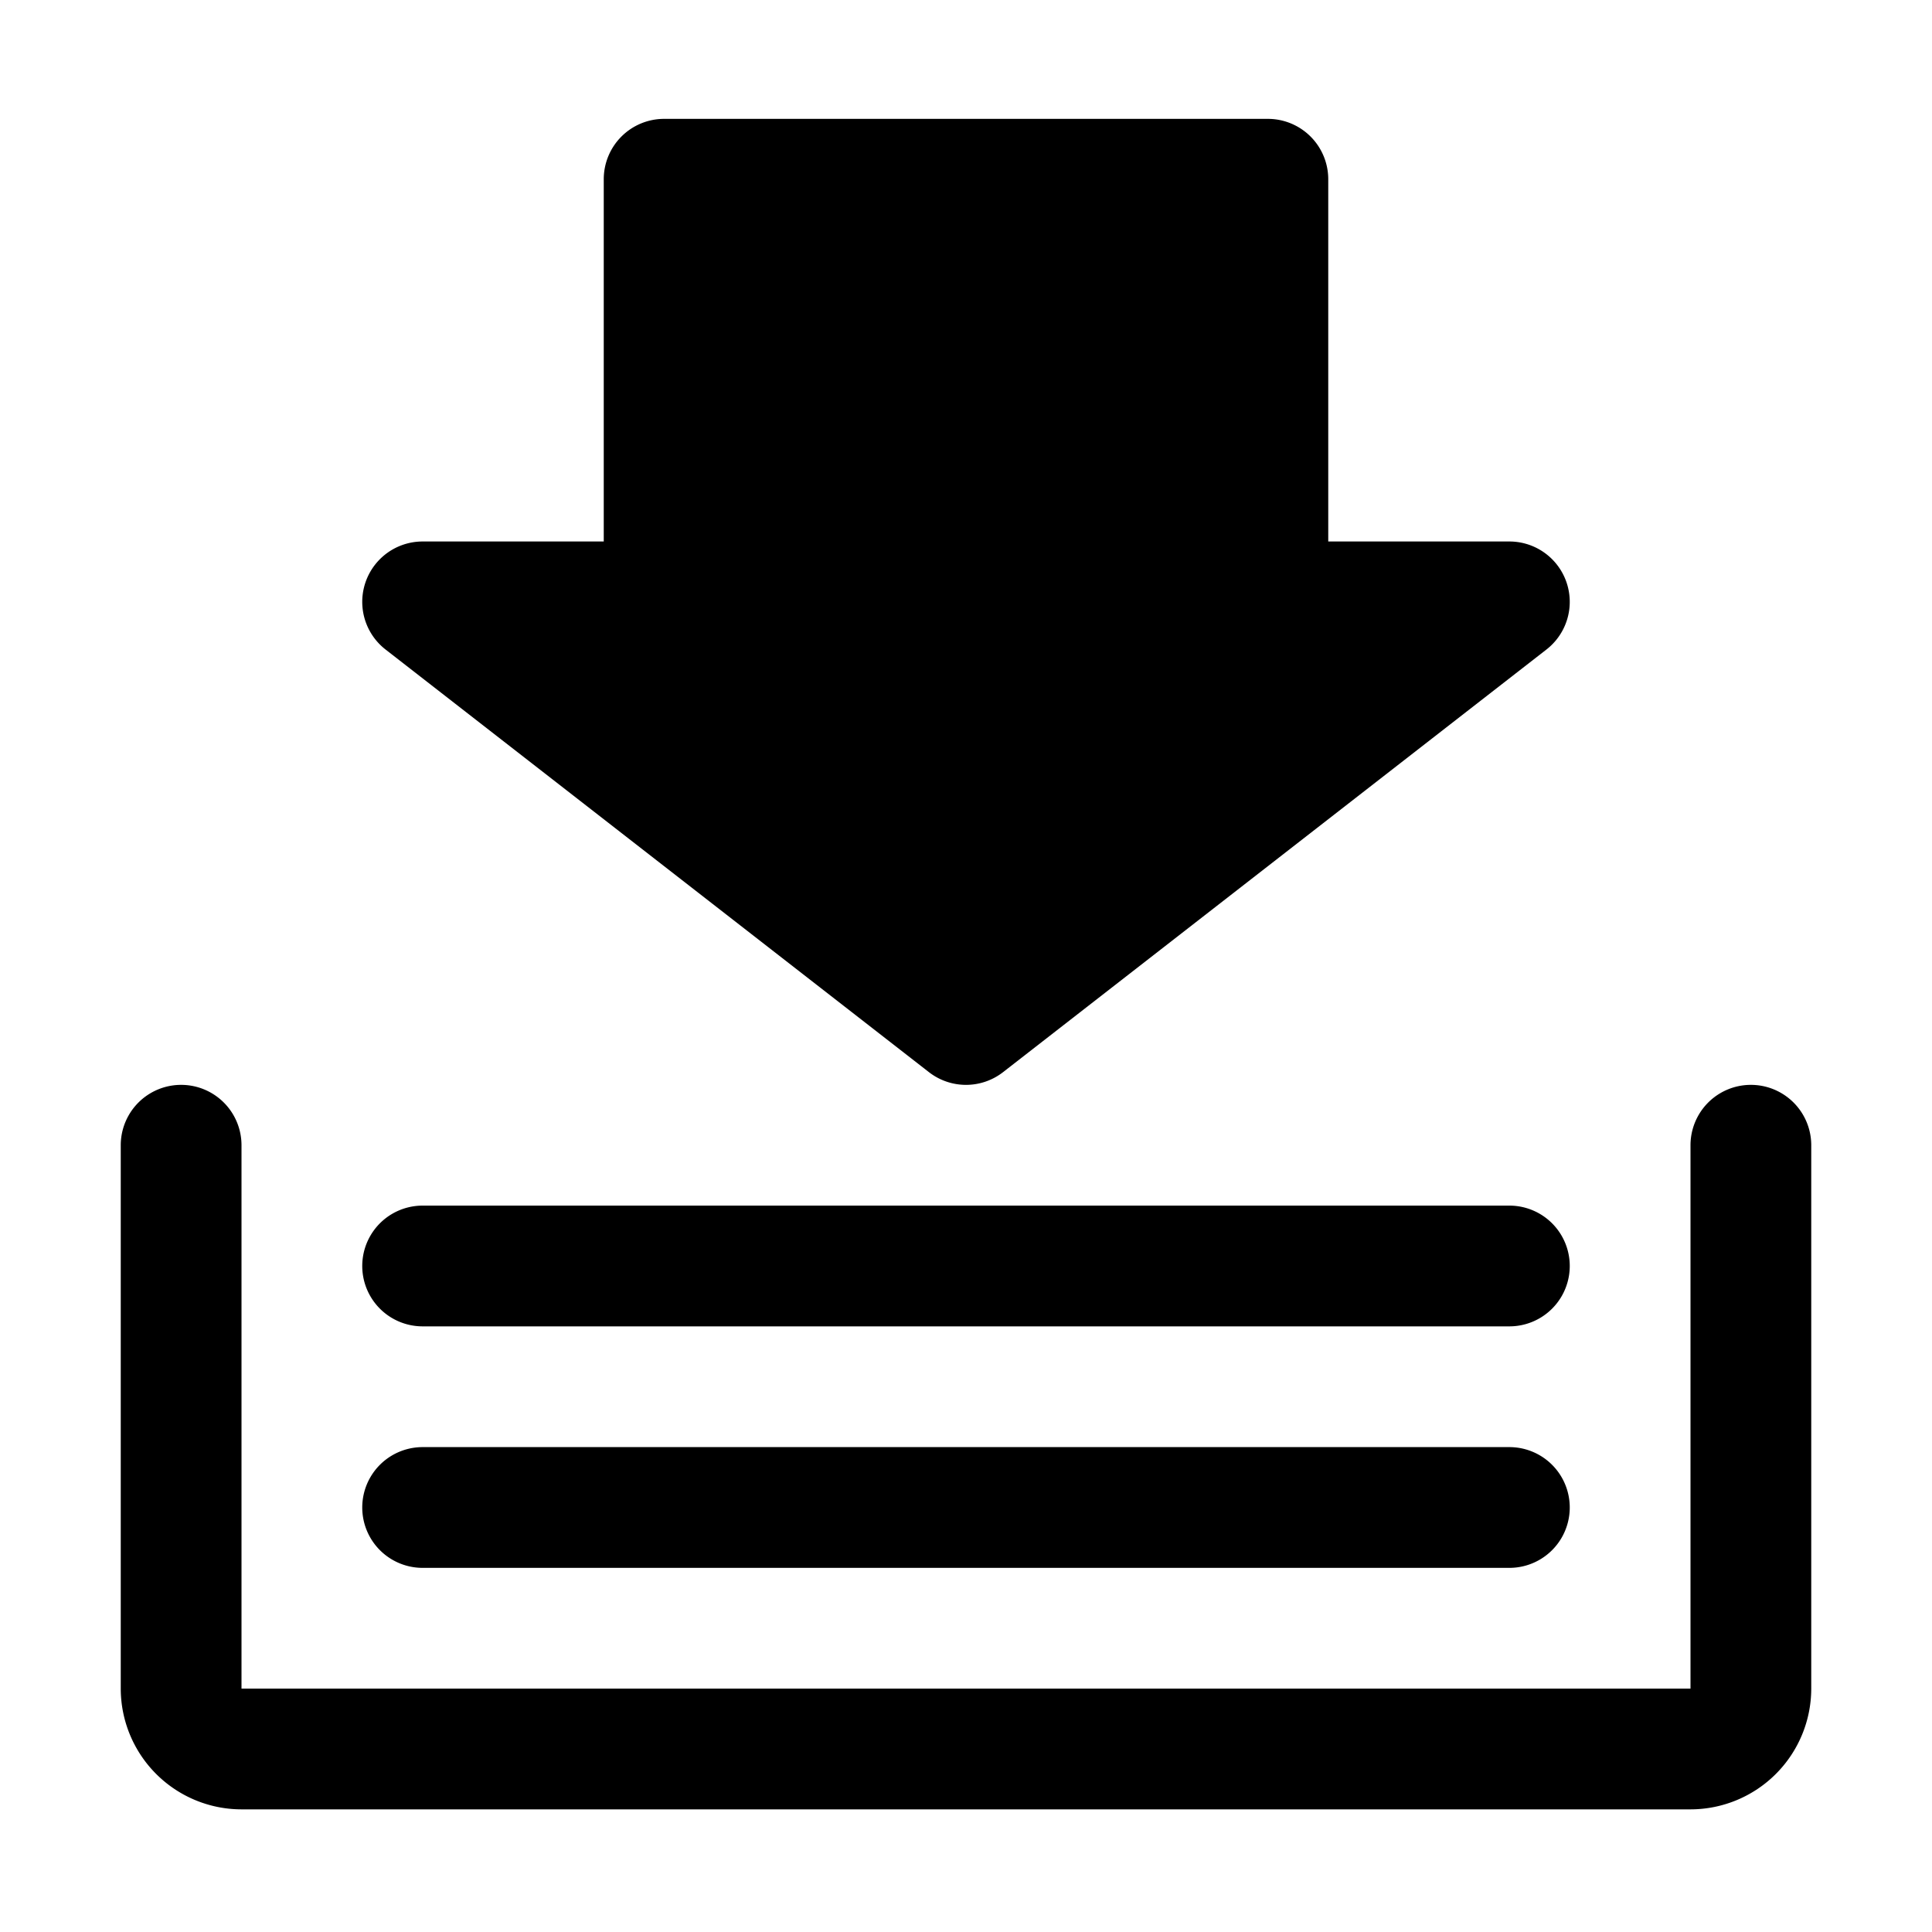 <svg xmlns="http://www.w3.org/2000/svg" viewBox="0 0 1024 1024" role="img"><path d="M960 607v288a64.073 64.073 0 01-64 64H128a64.073 64.073 0 01-64-64V607a32 32 0 0164 0v288h768V607a32 32 0 0164 0zM224 831h576a32 32 0 000-64H224a32 32 0 000 64zm0-128h576a32 32 0 000-64H224a32 32 0 000 64zm-19.646-358.74l288 224a32 32 0 0039.292 0l288-224A32 32 0 00800 287h-96V95a32 32 0 00-32-32H352a32 32 0 00-32 32v192h-96a32 32 0 00-19.646 57.26z"/></svg>